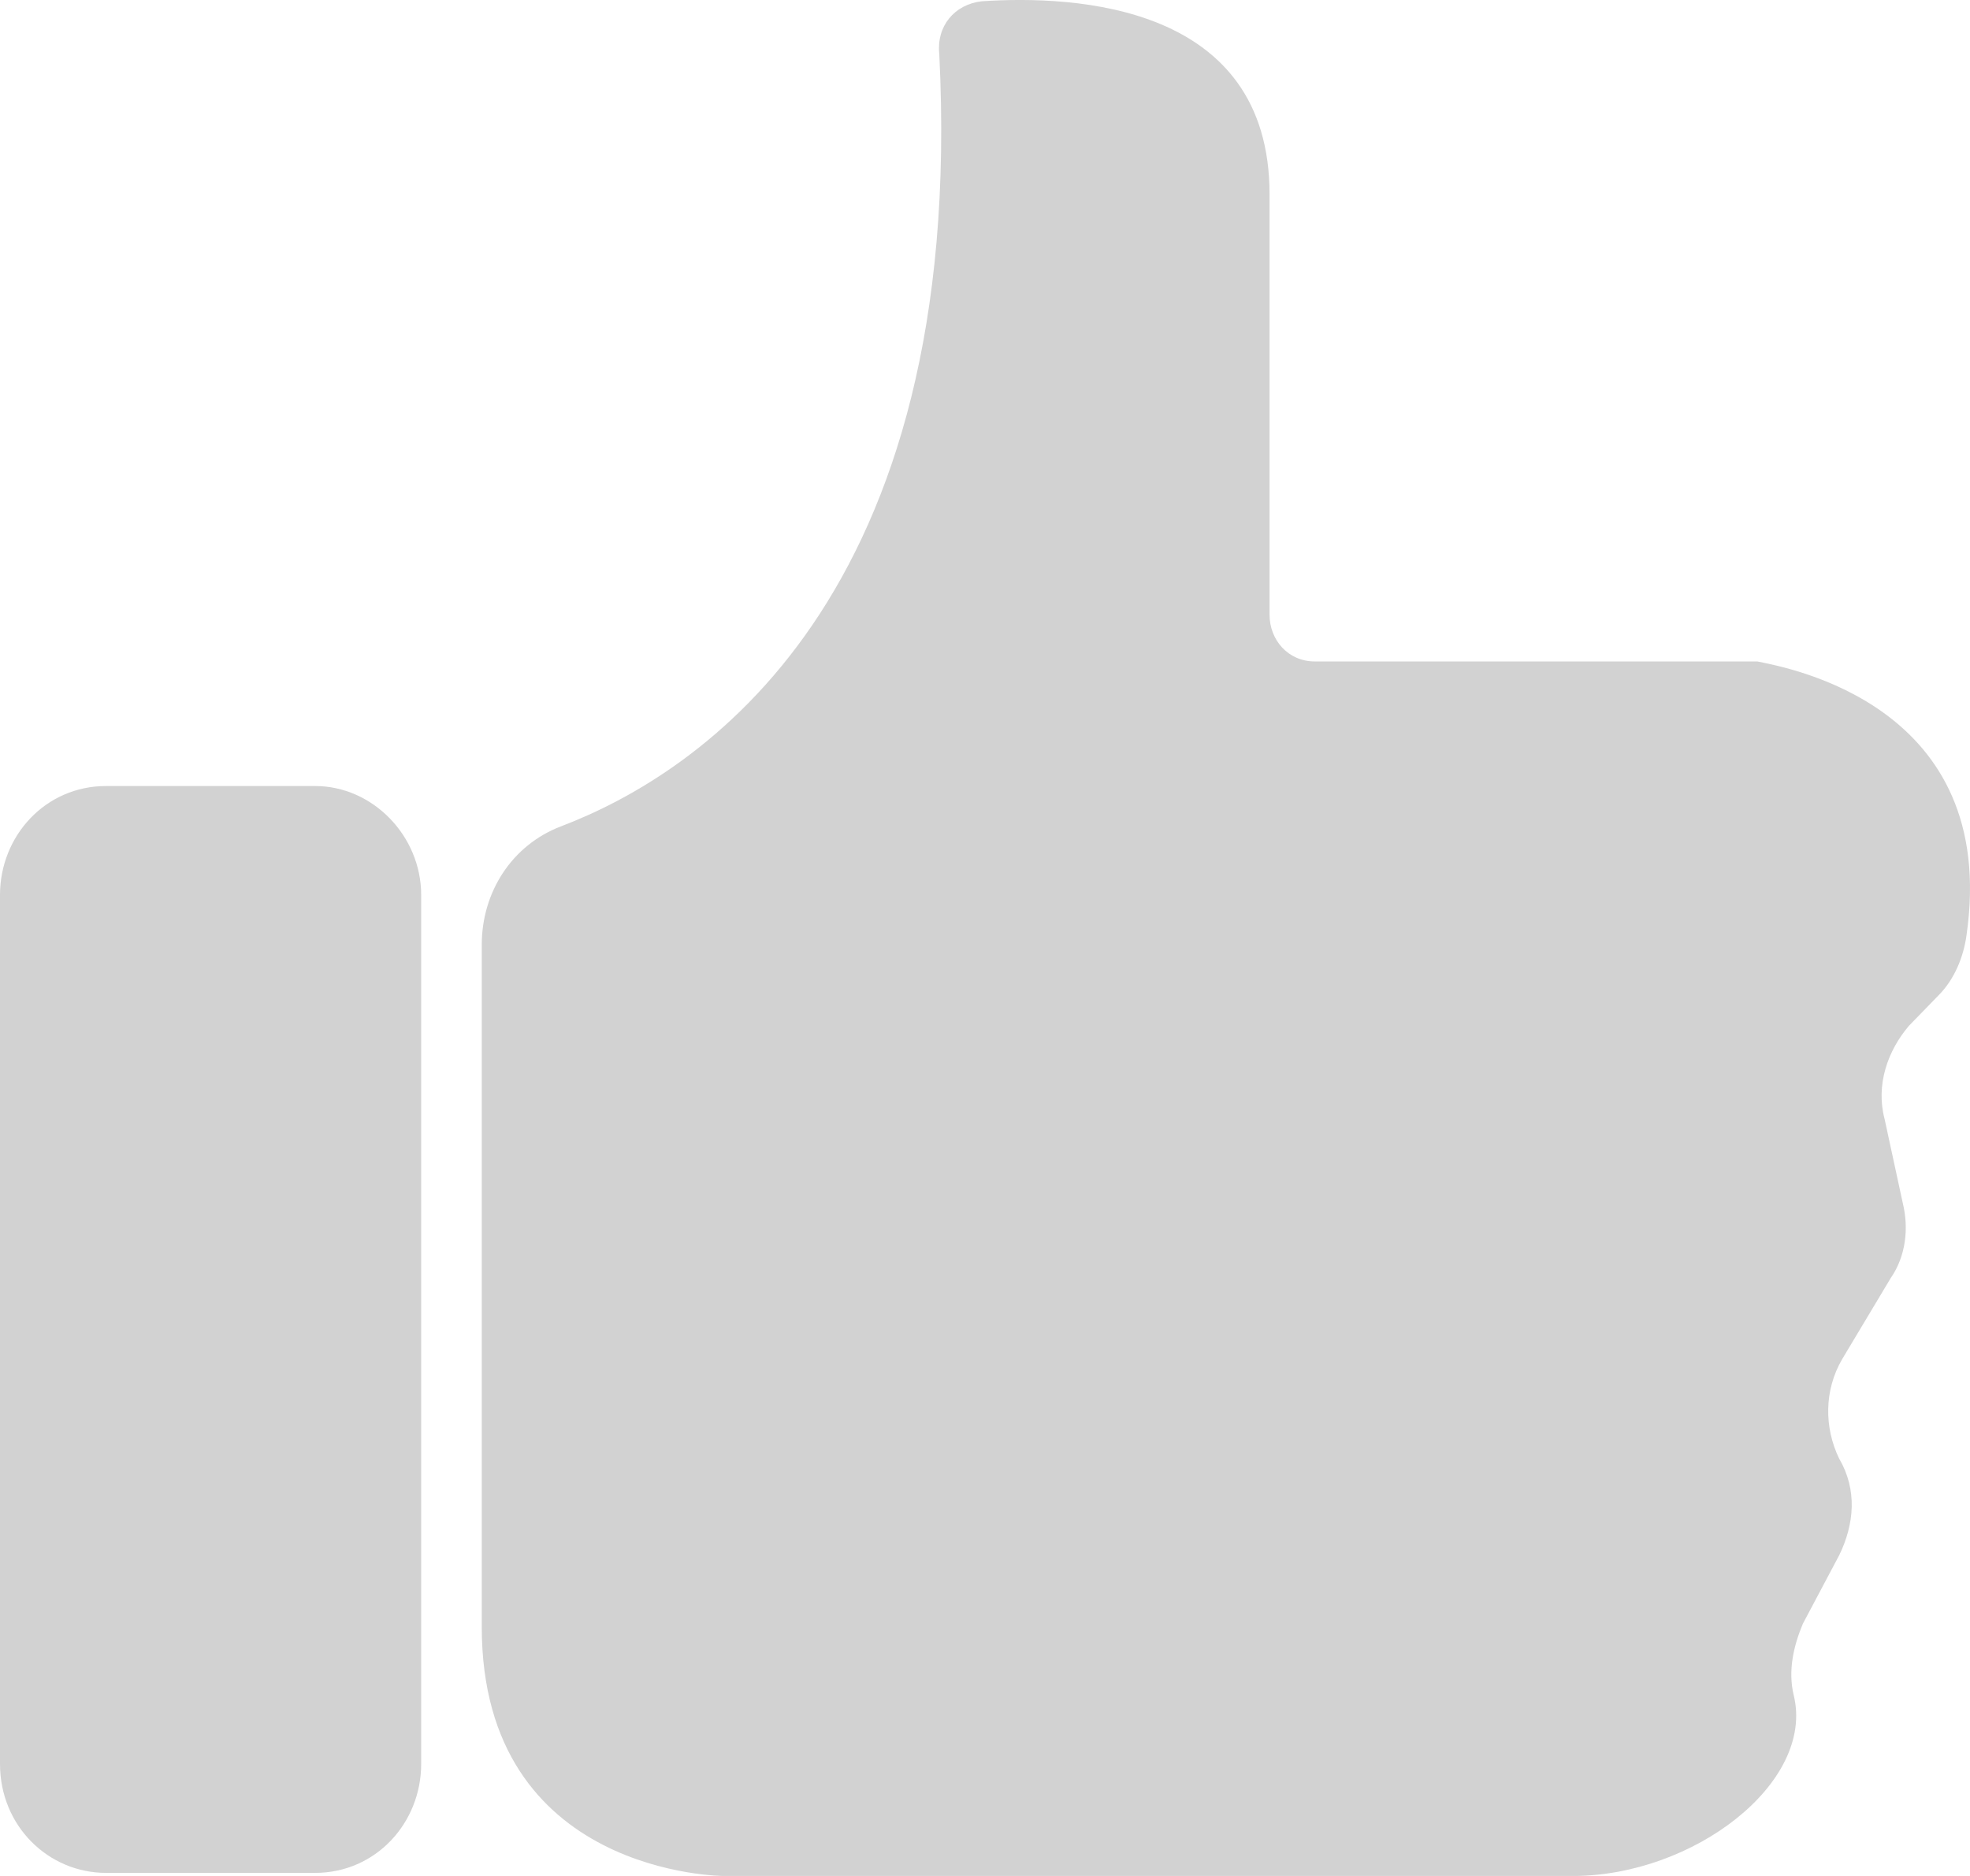 <?xml version="1.0" encoding="UTF-8"?>
<!DOCTYPE svg PUBLIC "-//W3C//DTD SVG 1.1//EN" "http://www.w3.org/Graphics/SVG/1.1/DTD/svg11.dtd">
<!-- Creator: CorelDRAW X8 -->
<svg xmlns="http://www.w3.org/2000/svg" xml:space="preserve" width="21px" height="20px" version="1.1" style="shape-rendering:geometricPrecision; text-rendering:geometricPrecision; image-rendering:optimizeQuality; fill-rule:evenodd; clip-rule:evenodd"
viewBox="0 0 210000 200005"
 xmlns:xlink="http://www.w3.org/1999/xlink">
 <defs>
  <style type="text/css">
   <![CDATA[
    .fil0 {fill:#D2D2D2}
   ]]>
  </style>
 </defs>
 <g id="Слой_x0020_1">
  <g id="_1817864962672">
   <path class="fil0" d="M187339 70522c-323,0 -323,0 -646,0l-46514 0c-2906,0 -4845,-2325 -4845,-4981l0 -44822c0,-20251 -20671,-21249 -30683,-20583 -2908,332 -4847,2656 -4524,5644 2909,58103 -25515,76696 -40374,82339 -5168,1990 -8400,6971 -8400,12615l0 72713c0,26561 25841,26561 25841,26561l90441 0c12921,0 25842,-9961 23579,-19256 -646,-2657 0,-5313 970,-7637l3875 -7305c1616,-3320 1939,-6973 0,-10293 -1616,-3319 -1616,-7305 323,-10624l5168 -8632c1616,-2324 1939,-5312 1292,-7968l-1939 -8966c-969,-3652 324,-7303 2586,-9959l3228 -3322c1616,-1658 2586,-3983 2909,-6307 3552,-24569 -19058,-28554 -22287,-29217z"/>
   <path class="fil0" d="M33588 83802l-22286 0c-6460,0 -11305,5312 -11305,11622l0 92630c0,6641 5168,11622 11305,11622l22286 0c6461,0 11308,-5312 11308,-11622l0 -92632c0,-6308 -5171,-11620 -11308,-11620z"/>
  </g>
 </g>
</svg>
